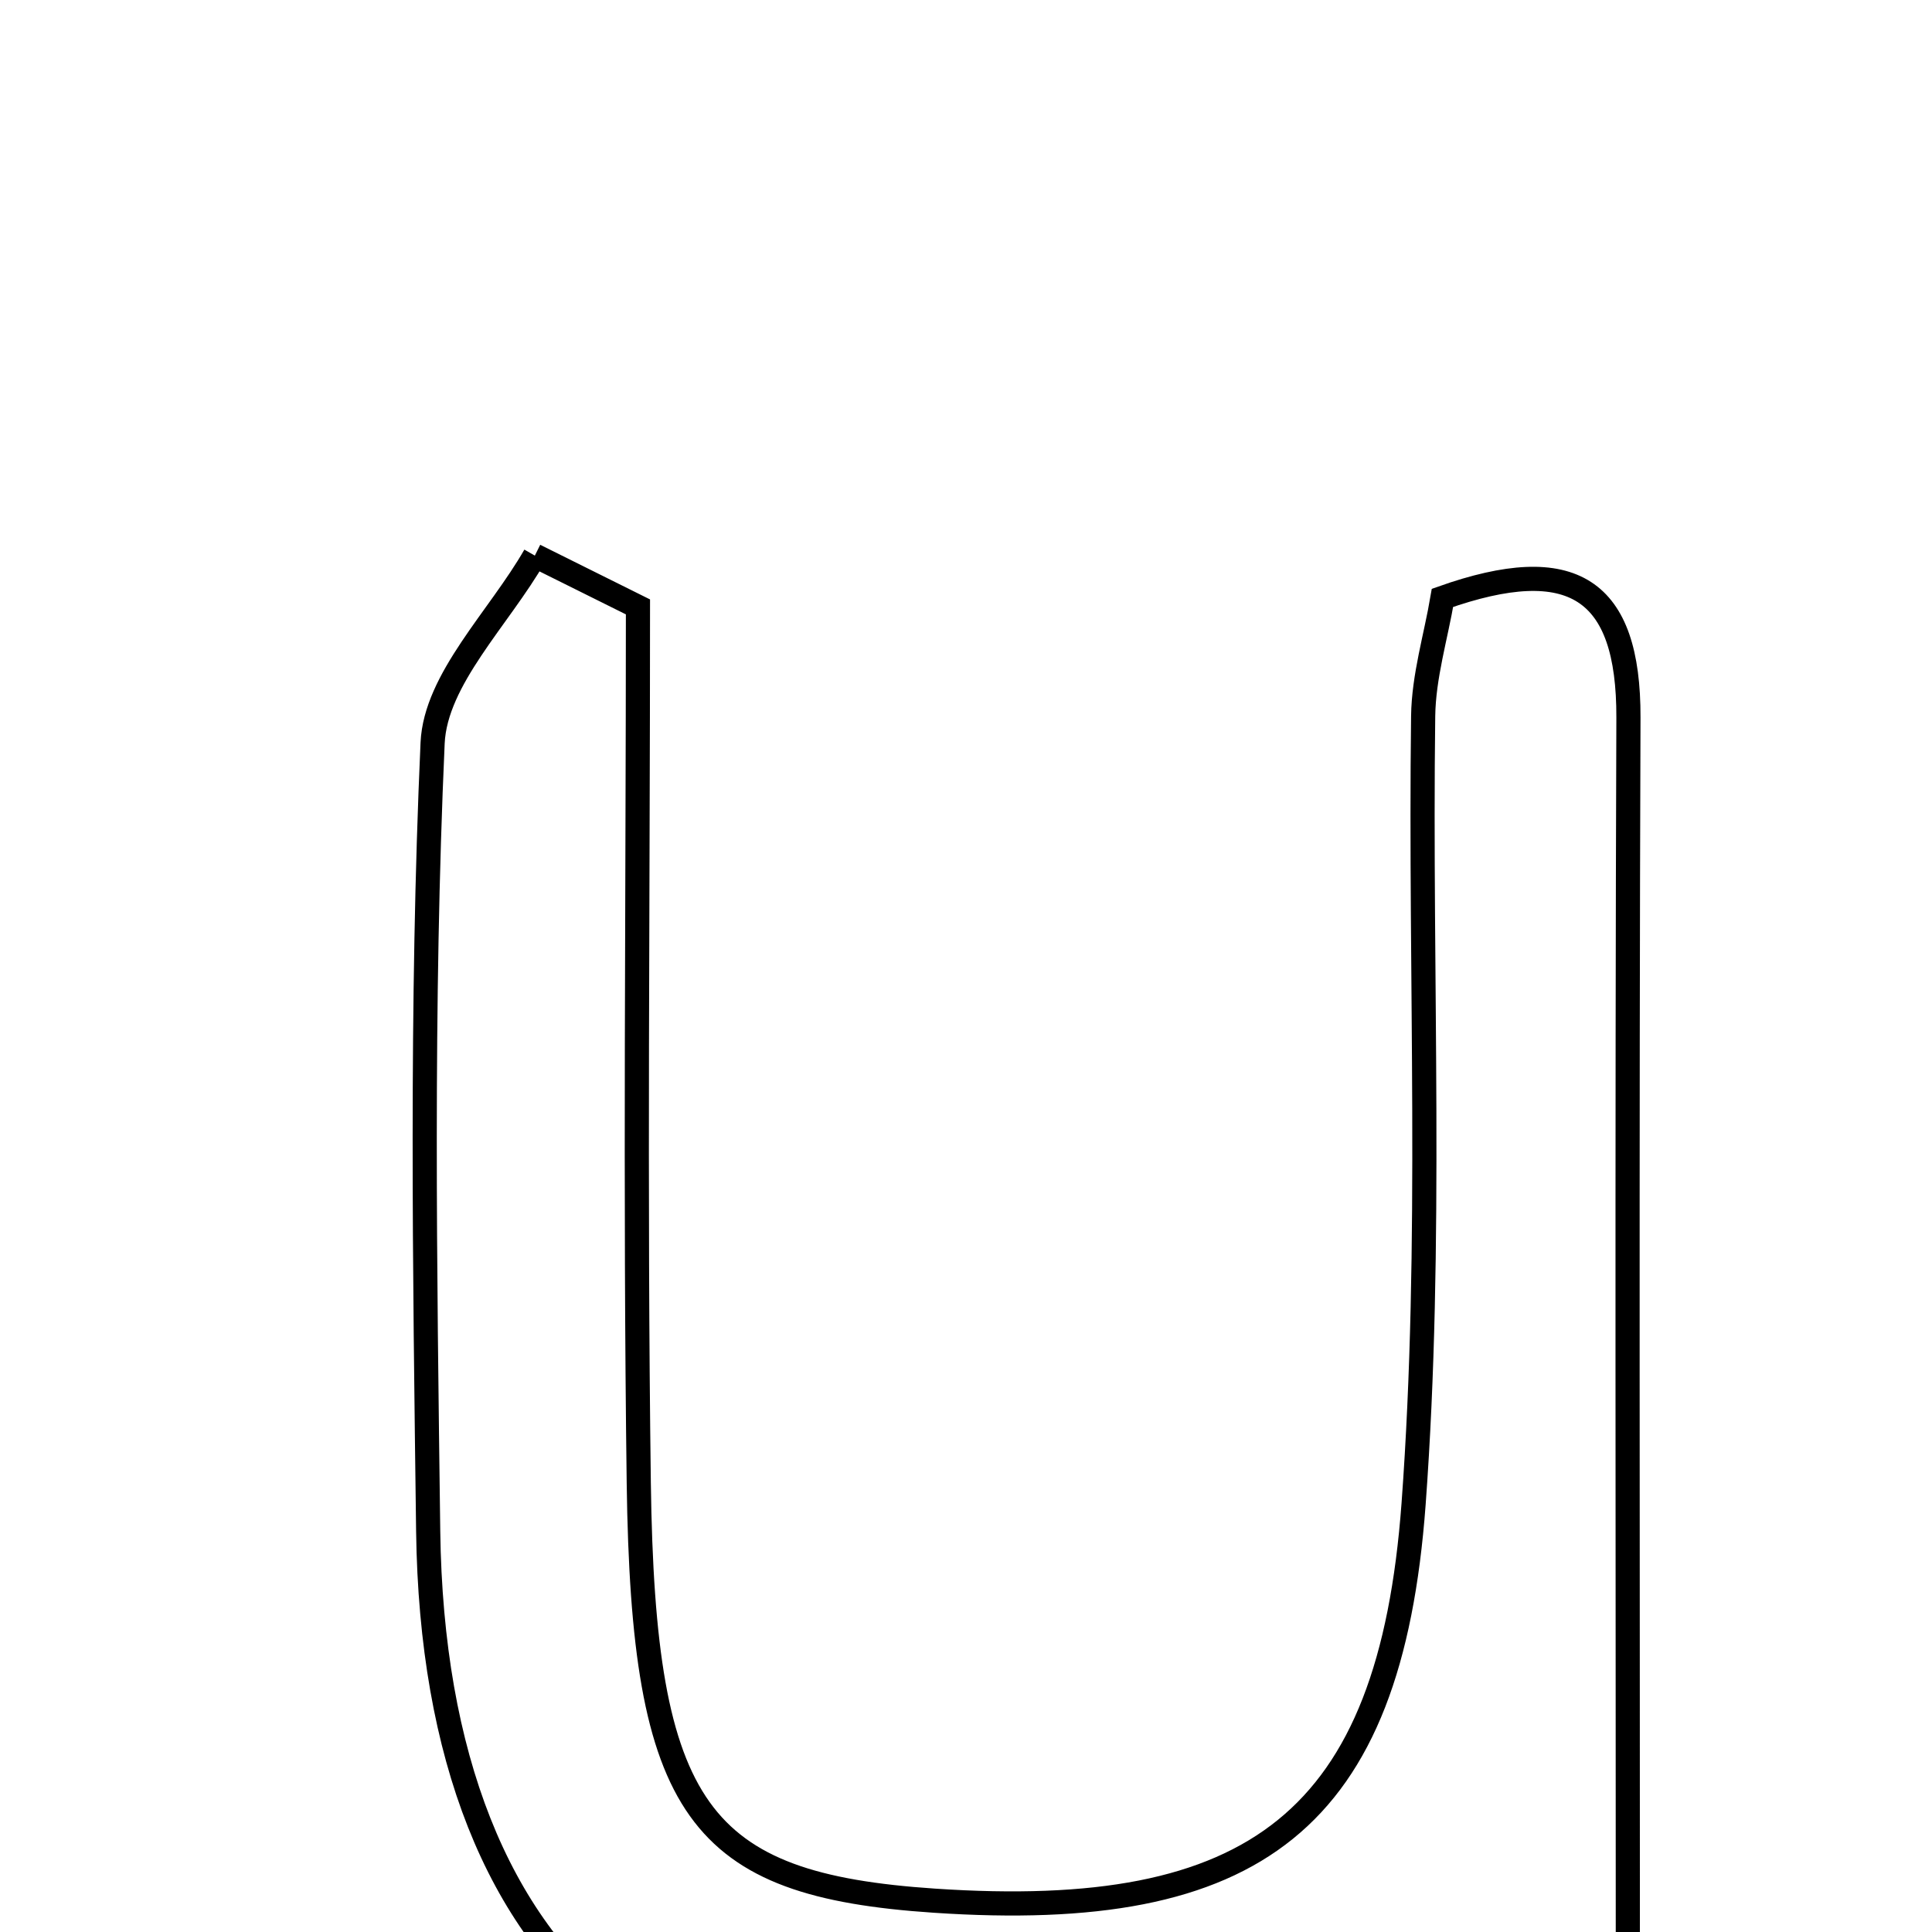 <svg xmlns="http://www.w3.org/2000/svg" viewBox="0.0 0.0 24.0 24.0" height="200px" width="200px"><path fill="none" stroke="black" stroke-width=".3" stroke-opacity="1.0"  filling="0" d="M6.644 6.902 C7.071 7.114 7.498 7.326 7.925 7.539 C7.925 11.167 7.887 14.795 7.935 18.422 C7.99 22.499 8.675 23.415 11.608 23.611 C15.587 23.878 17.269 22.625 17.56 18.684 C17.799 15.437 17.637 12.16 17.679 8.897 C17.685 8.403 17.837 7.91 17.919 7.427 C19.536 6.855 20.234 7.312 20.229 8.914 C20.21 14.248 20.222 19.584 20.222 25.31 C17.855 24.279 16.007 25.066 14.005 25.652 C8.64 27.219 5.392 24.626 5.319 19.019 C5.277 15.756 5.228 12.488 5.374 9.23 C5.41 8.436 6.2 7.677 6.644 6.902"></path></svg>